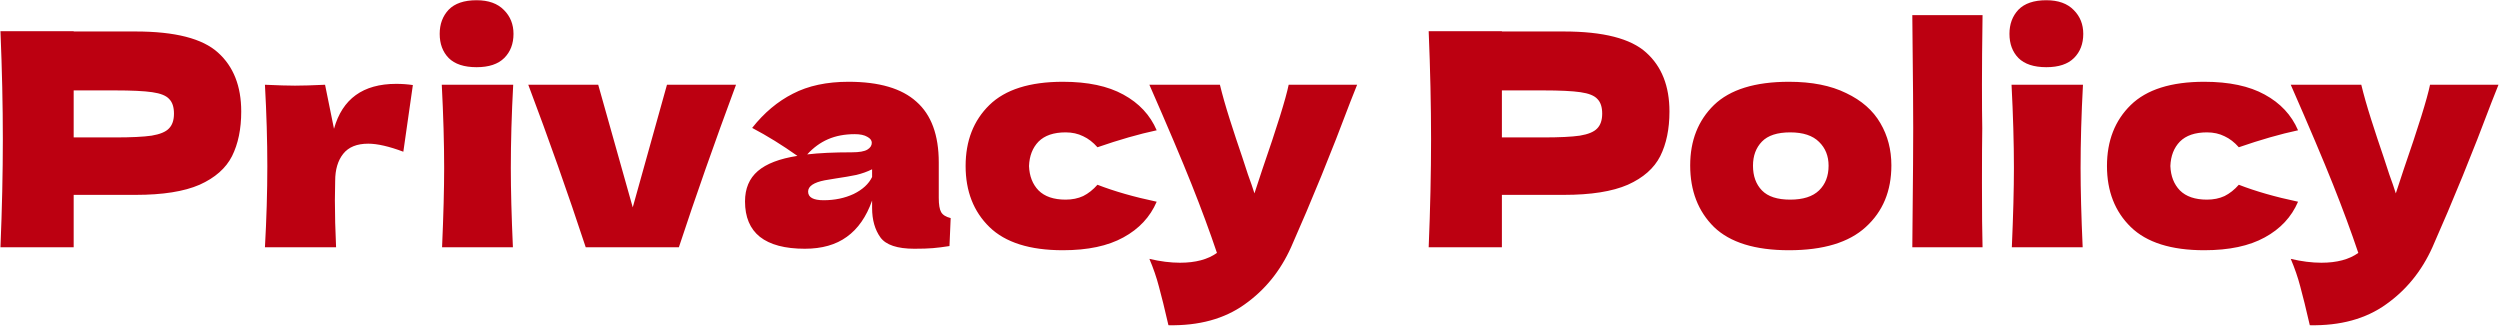 <svg width="1092" height="143" viewBox="0 0 1092 143" fill="none" xmlns="http://www.w3.org/2000/svg">
<path d="M59.22 13.75C76.467 13.75 88.47 16.827 95.23 22.98C101.99 29.047 105.37 37.627 105.37 48.72C105.37 56.347 104.027 62.847 101.34 68.22C98.653 73.507 93.93 77.667 87.17 80.7C80.41 83.647 71.093 85.12 59.22 85.12H32.18V108H0.2C0.893 91.187 1.24 75.457 1.24 60.81C1.24 46.163 0.893 30.433 0.2 13.62L32.18 13.62V13.75L59.22 13.75ZM50.12 60.03C57.313 60.03 62.687 59.77 66.24 59.25C69.88 58.643 72.393 57.603 73.78 56.13C75.253 54.657 75.99 52.49 75.99 49.63C75.99 46.77 75.297 44.647 73.91 43.26C72.61 41.787 70.14 40.79 66.5 40.27C62.947 39.75 57.487 39.49 50.12 39.49L32.18 39.49V60.03L50.12 60.03ZM145.887 56.26C149.527 43.173 158.584 36.63 173.057 36.63C175.571 36.63 177.997 36.803 180.337 37.15L176.177 66.27C169.937 63.93 164.824 62.76 160.837 62.76C155.897 62.76 152.257 64.233 149.917 67.18C147.577 70.127 146.407 74.07 146.407 79.01V78.88L146.277 87.46C146.277 93.613 146.451 100.46 146.797 108H115.727C116.421 95.52 116.767 83.733 116.767 72.64C116.767 61.547 116.421 49.673 115.727 37.02C121.447 37.28 125.824 37.41 128.857 37.41C132.064 37.41 136.441 37.28 141.987 37.02L145.887 56.26ZM208.177 29.35C202.717 29.35 198.643 28.007 195.957 25.32C193.357 22.633 192.057 19.123 192.057 14.79C192.057 10.543 193.357 7.033 195.957 4.26C198.643 1.487 202.717 0.1 208.177 0.1C213.377 0.1 217.363 1.53 220.137 4.39C222.91 7.163 224.297 10.63 224.297 14.79C224.297 19.123 222.953 22.633 220.267 25.32C217.58 28.007 213.55 29.35 208.177 29.35ZM193.097 108C193.703 94.047 194.007 82.52 194.007 73.42C194.007 62.587 193.66 50.453 192.967 37.02L224.167 37.02C223.473 49.933 223.127 62.067 223.127 73.42C223.127 82.953 223.43 94.48 224.037 108H193.097ZM321.492 37.02C312.132 62.24 303.812 85.9 296.532 108H255.842C248.042 84.34 239.679 60.68 230.752 37.02H261.302L276.382 90.58L291.332 37.02L321.492 37.02ZM410.053 86.42C410.053 89.367 410.4 91.447 411.093 92.66C411.787 93.873 413.173 94.74 415.253 95.26L414.733 107.48C411.96 107.913 409.533 108.217 407.453 108.39C405.46 108.563 402.773 108.65 399.393 108.65C391.94 108.65 387 107.003 384.573 103.71C382.147 100.33 380.933 96.04 380.933 90.84V87.59C378.42 94.697 374.737 99.983 369.883 103.45C365.117 106.917 359.007 108.65 351.553 108.65C342.887 108.65 336.343 106.917 331.923 103.45C327.59 99.983 325.423 94.827 325.423 87.98C325.423 82.347 327.287 77.927 331.013 74.72C334.74 71.513 340.503 69.303 348.303 68.09C341.717 63.41 335.13 59.337 328.543 55.87C333.743 49.283 339.68 44.3 346.353 40.92C353.027 37.453 361.13 35.72 370.663 35.72C384.01 35.72 393.89 38.623 400.303 44.43C406.803 50.15 410.053 58.99 410.053 70.95V86.42ZM373.393 58.6C368.973 58.6 365.073 59.337 361.693 60.81C358.313 62.283 355.28 64.493 352.593 67.44C357.793 66.833 364.293 66.53 372.093 66.53C375.3 66.53 377.553 66.14 378.853 65.36C380.153 64.58 380.803 63.583 380.803 62.37C380.803 61.33 380.153 60.463 378.853 59.77C377.553 58.99 375.733 58.6 373.393 58.6ZM359.743 87.46C364.597 87.46 368.973 86.55 372.873 84.73C376.773 82.823 379.46 80.353 380.933 77.32V73.94C378.853 74.98 376.557 75.803 374.043 76.41C371.53 76.93 368.497 77.45 364.943 77.97L360.263 78.75C355.41 79.703 352.983 81.35 352.983 83.69C352.983 86.203 355.237 87.46 359.743 87.46ZM449.471 72.51C449.644 76.93 451.031 80.483 453.631 83.17C456.318 85.857 460.261 87.2 465.461 87.2C468.321 87.2 470.878 86.68 473.131 85.64C475.384 84.513 477.464 82.867 479.371 80.7C486.738 83.56 495.361 86.03 505.241 88.11C502.381 94.783 497.528 99.983 490.681 103.71C483.921 107.437 475.124 109.3 464.291 109.3C449.818 109.3 439.114 105.92 432.181 99.16C425.248 92.4 421.781 83.517 421.781 72.51C421.781 61.503 425.248 52.62 432.181 45.86C439.114 39.1 449.818 35.72 464.291 35.72C475.124 35.72 483.921 37.583 490.681 41.31C497.528 45.037 502.381 50.237 505.241 56.91C497.528 58.557 488.904 61.027 479.371 64.32C477.464 62.153 475.384 60.55 473.131 59.51C470.878 58.383 468.321 57.82 465.461 57.82C460.261 57.82 456.318 59.163 453.631 61.85C451.031 64.537 449.644 68.09 449.471 72.51ZM592.791 37.02L589.801 44.56C581.567 66.487 572.944 87.633 563.931 108C559.251 118.4 552.491 126.72 543.651 132.96C534.811 139.287 523.717 142.32 510.371 142.06C508.724 134.867 507.337 129.233 506.211 125.16C505.171 121.173 503.784 117.143 502.051 113.07C506.817 114.197 511.281 114.76 515.441 114.76C522.201 114.76 527.574 113.33 531.561 110.47C528.441 101.197 524.757 91.23 520.511 80.57C516.264 69.91 510.111 55.393 502.051 37.02H532.861C533.901 41.353 535.331 46.38 537.151 52.1C538.971 57.82 540.791 63.323 542.611 68.61C543.131 70.257 543.954 72.77 545.081 76.15C546.294 79.443 547.247 82.217 547.941 84.47L551.321 74.2C557.821 55.393 561.677 43 562.891 37.02H592.791ZM683.068 13.75C700.314 13.75 712.318 16.827 719.078 22.98C725.838 29.047 729.218 37.627 729.218 48.72C729.218 56.347 727.874 62.847 725.188 68.22C722.501 73.507 717.778 77.667 711.018 80.7C704.258 83.647 694.941 85.12 683.068 85.12H656.028V108H624.048C624.741 91.187 625.088 75.457 625.088 60.81C625.088 46.163 624.741 30.433 624.048 13.62H656.028V13.75L683.068 13.75ZM673.968 60.03C681.161 60.03 686.534 59.77 690.088 59.25C693.728 58.643 696.241 57.603 697.628 56.13C699.101 54.657 699.838 52.49 699.838 49.63C699.838 46.77 699.144 44.647 697.758 43.26C696.458 41.787 693.988 40.79 690.348 40.27C686.794 39.75 681.334 39.49 673.968 39.49H656.028V60.03H673.968ZM781.435 109.3C766.615 109.3 755.695 105.92 748.675 99.16C741.742 92.313 738.275 83.343 738.275 72.25C738.275 61.417 741.742 52.62 748.675 45.86C755.695 39.1 766.615 35.72 781.435 35.72C791.402 35.72 799.722 37.367 806.395 40.66C813.155 43.867 818.138 48.243 821.345 53.79C824.552 59.25 826.155 65.403 826.155 72.25C826.155 83.43 822.428 92.4 814.975 99.16C807.608 105.92 796.428 109.3 781.435 109.3ZM781.955 87.2C787.588 87.2 791.792 85.857 794.565 83.17C797.338 80.483 798.725 76.887 798.725 72.38C798.725 68.133 797.338 64.667 794.565 61.98C791.792 59.207 787.588 57.82 781.955 57.82C776.322 57.82 772.205 59.163 769.605 61.85C767.005 64.537 765.705 68.047 765.705 72.38C765.705 76.887 767.005 80.483 769.605 83.17C772.205 85.857 776.322 87.2 781.955 87.2ZM865.848 56C865.761 61.2 865.718 69.173 865.718 79.92C865.718 92.833 865.804 102.193 865.978 108H835.298L835.428 93.31C835.601 77.19 835.688 64.753 835.688 56C835.688 47.68 835.601 35.893 835.428 20.64L835.298 6.6H865.978C865.804 18.907 865.718 28.96 865.718 36.76C865.718 45.427 865.761 51.84 865.848 56ZM893.85 29.35C888.39 29.35 884.317 28.007 881.63 25.32C879.03 22.633 877.73 19.123 877.73 14.79C877.73 10.543 879.03 7.033 881.63 4.26C884.317 1.487 888.39 0.1 893.85 0.1C899.05 0.1 903.037 1.53 905.81 4.39C908.584 7.163 909.97 10.63 909.97 14.79C909.97 19.123 908.627 22.633 905.94 25.32C903.254 28.007 899.224 29.35 893.85 29.35ZM878.77 108C879.377 94.047 879.68 82.52 879.68 73.42C879.68 62.587 879.334 50.453 878.64 37.02L909.84 37.02C909.147 49.933 908.8 62.067 908.8 73.42C908.8 82.953 909.104 94.48 909.71 108H878.77ZM948.016 72.51C948.189 76.93 949.576 80.483 952.176 83.17C954.862 85.857 958.806 87.2 964.006 87.2C966.866 87.2 969.422 86.68 971.676 85.64C973.929 84.513 976.009 82.867 977.916 80.7C985.282 83.56 993.906 86.03 1003.79 88.11C1000.93 94.783 996.072 99.983 989.226 103.71C982.466 107.437 973.669 109.3 962.836 109.3C948.362 109.3 937.659 105.92 930.726 99.16C923.792 92.4 920.326 83.517 920.326 72.51C920.326 61.503 923.792 52.62 930.726 45.86C937.659 39.1 948.362 35.72 962.836 35.72C973.669 35.72 982.466 37.583 989.226 41.31C996.072 45.037 1000.93 50.237 1003.79 56.91C996.072 58.557 987.449 61.027 977.916 64.32C976.009 62.153 973.929 60.55 971.676 59.51C969.422 58.383 966.866 57.82 964.006 57.82C958.806 57.82 954.862 59.163 952.176 61.85C949.576 64.537 948.189 68.09 948.016 72.51ZM1091.34 37.02L1088.35 44.56C1080.11 66.487 1071.49 87.633 1062.48 108C1057.8 118.4 1051.04 126.72 1042.2 132.96C1033.36 139.287 1022.26 142.32 1008.92 142.06C1007.27 134.867 1005.88 129.233 1004.76 125.16C1003.72 121.173 1002.33 117.143 1000.6 113.07C1005.36 114.197 1009.83 114.76 1013.99 114.76C1020.75 114.76 1026.12 113.33 1030.11 110.47C1026.99 101.197 1023.3 91.23 1019.06 80.57C1014.81 69.91 1008.66 55.393 1000.6 37.02H1031.41C1032.45 41.353 1033.88 46.38 1035.7 52.1C1037.52 57.82 1039.34 63.323 1041.16 68.61C1041.68 70.257 1042.5 72.77 1043.63 76.15C1044.84 79.443 1045.79 82.217 1046.49 84.47L1049.87 74.2C1056.37 55.393 1060.22 43 1061.44 37.02L1091.34 37.02Z" fill="#BC0011"/>
</svg>
